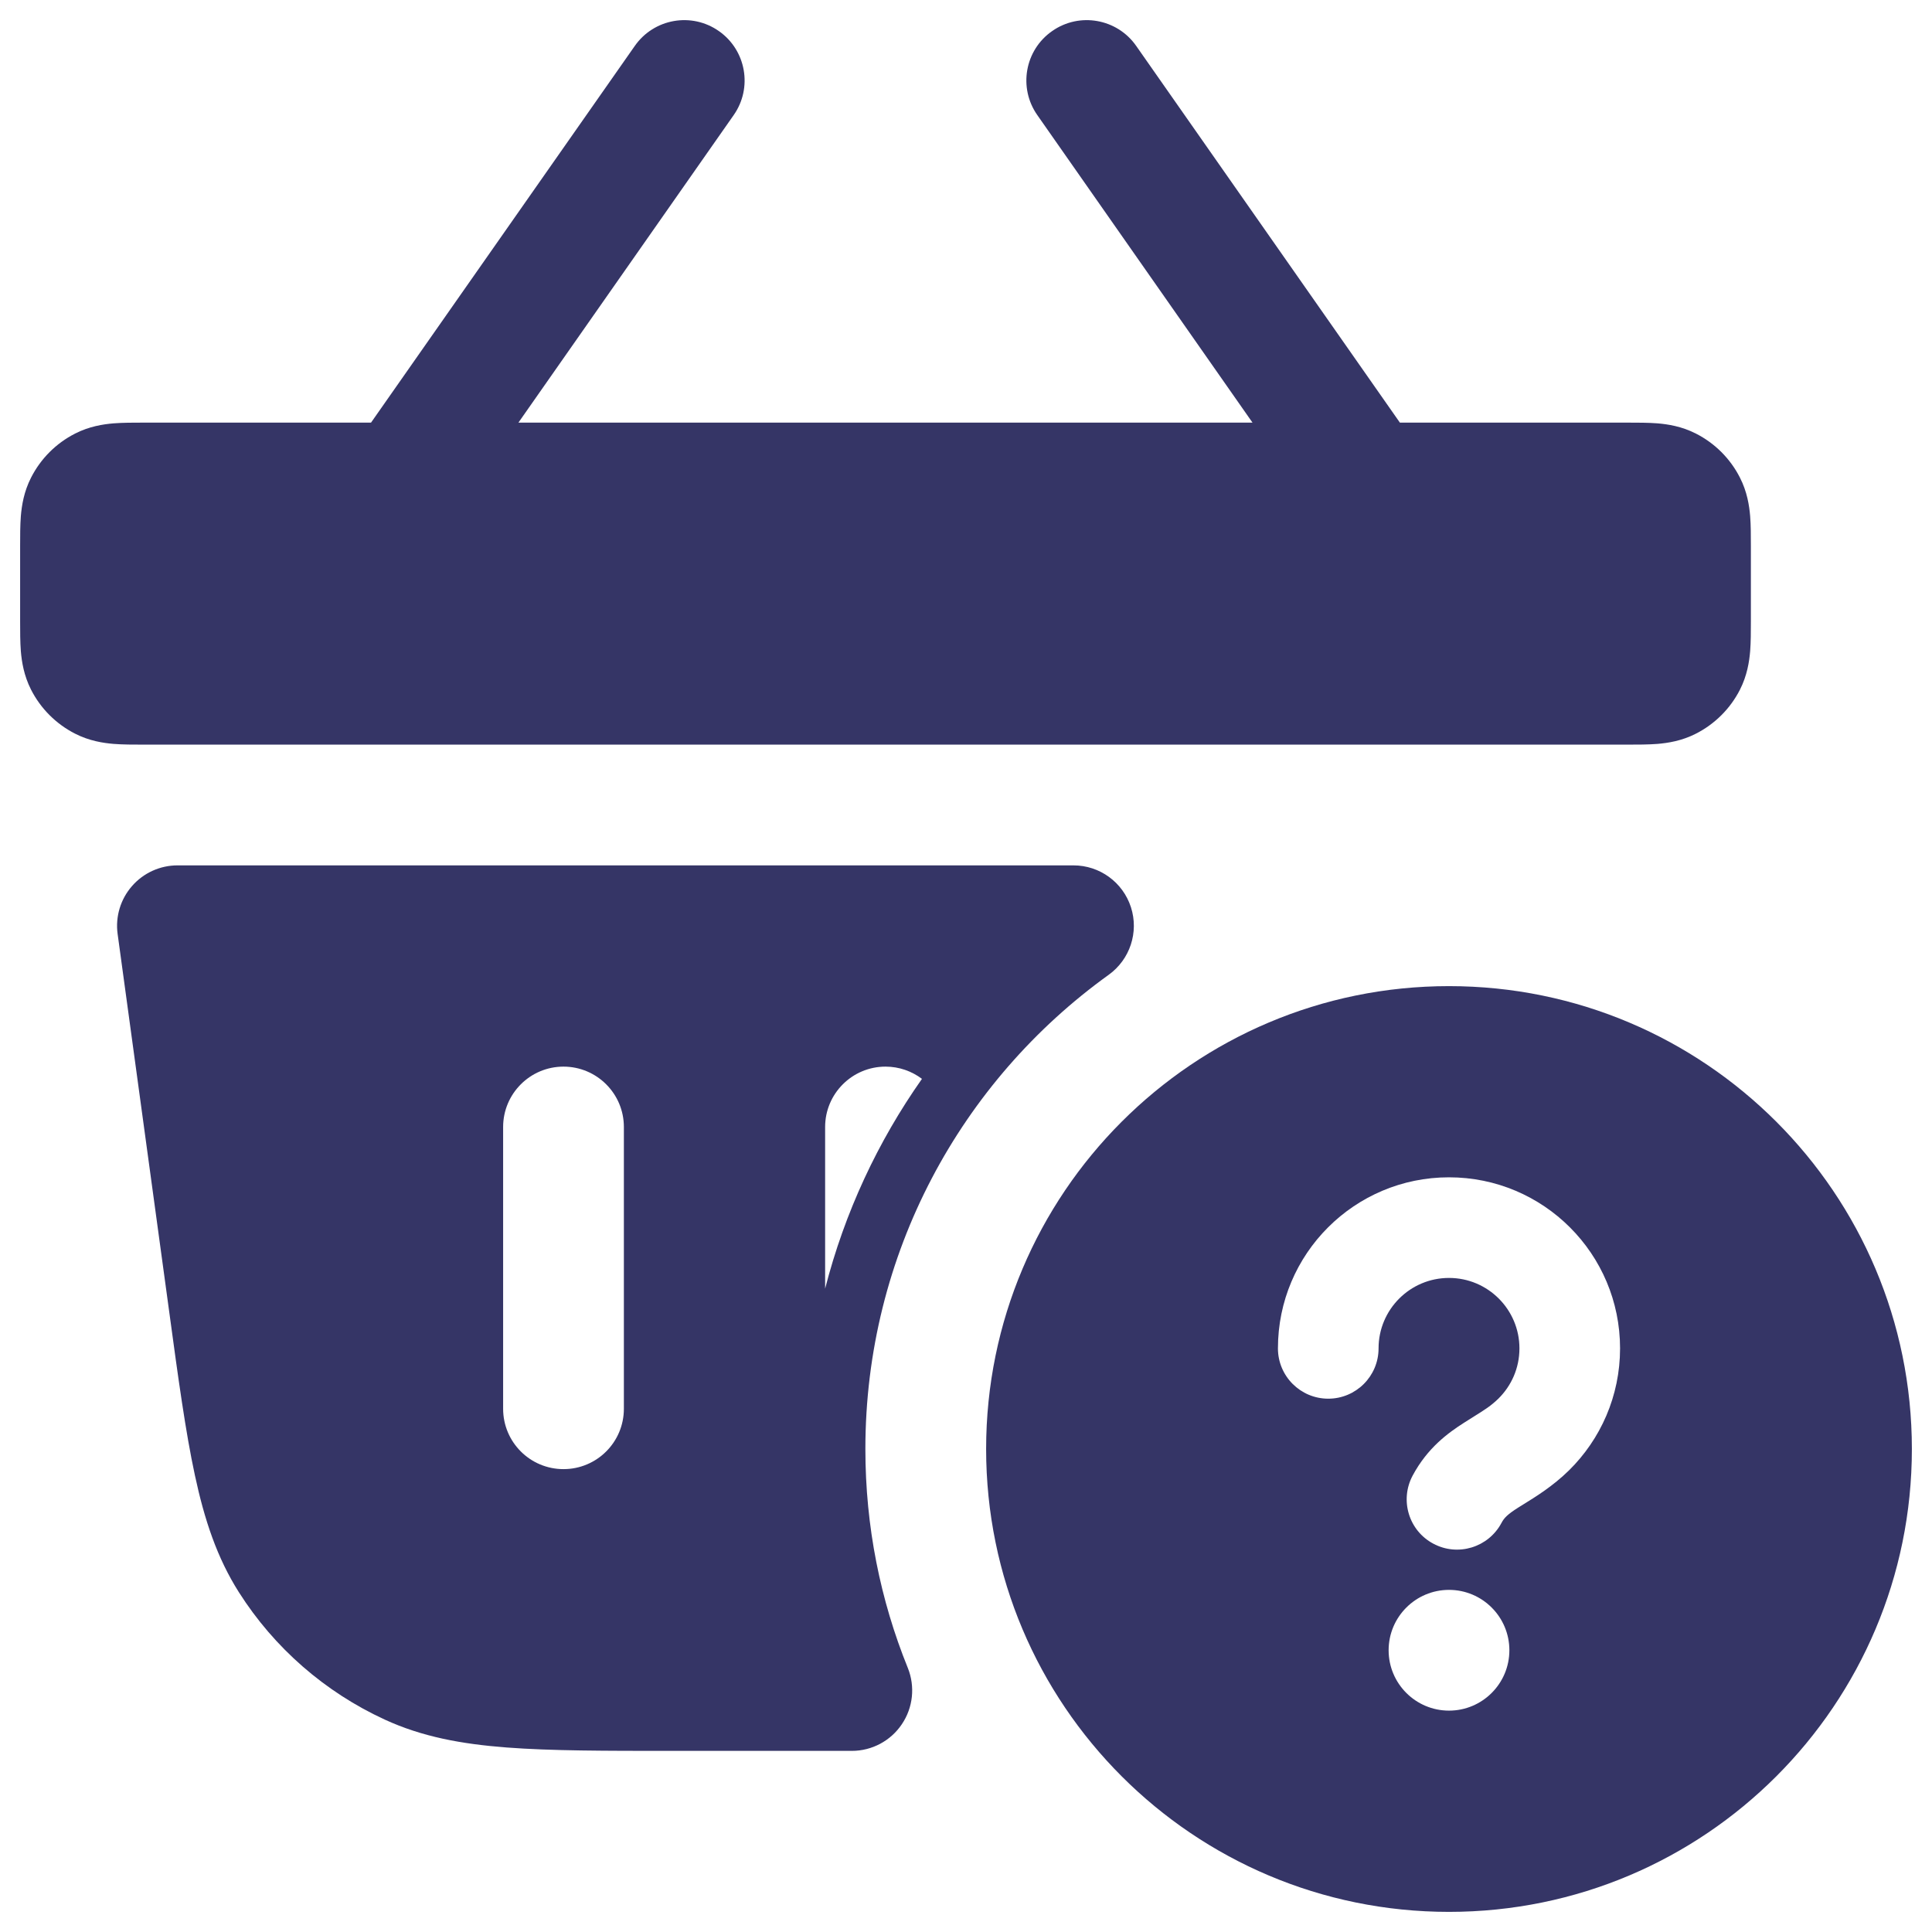 <svg width="24" height="24" viewBox="0 0 24 24" fill="none" xmlns="http://www.w3.org/2000/svg">
<g clip-path="url(#clip0_9001_288103)">
<path d="M9.114 1.43C9.352 1.091 9.269 0.623 8.93 0.386C8.591 0.148 8.123 0.231 7.886 0.57L4.609 5.25L1.78 5.25C1.658 5.25 1.525 5.25 1.411 5.259C1.281 5.27 1.109 5.296 0.933 5.386C0.697 5.506 0.506 5.697 0.386 5.933C0.296 6.109 0.27 6.281 0.259 6.411C0.25 6.525 0.25 6.658 0.25 6.78V7.72C0.25 7.843 0.25 7.975 0.259 8.09C0.27 8.219 0.296 8.391 0.386 8.568C0.506 8.803 0.697 8.994 0.933 9.114C1.109 9.204 1.281 9.23 1.411 9.241C1.525 9.25 1.658 9.25 1.78 9.25H20.22C20.342 9.25 20.475 9.25 20.59 9.241C20.719 9.23 20.891 9.204 21.067 9.114C21.303 8.994 21.494 8.803 21.614 8.568C21.704 8.391 21.73 8.219 21.741 8.09C21.75 7.975 21.75 7.843 21.75 7.72V6.78C21.75 6.658 21.75 6.525 21.741 6.411C21.73 6.281 21.704 6.109 21.614 5.933C21.494 5.697 21.303 5.506 21.067 5.386C20.891 5.296 20.719 5.27 20.59 5.259C20.475 5.25 20.342 5.25 20.22 5.25L17.39 5.25L14.114 0.57C13.877 0.231 13.409 0.148 13.07 0.386C12.73 0.623 12.648 1.091 12.886 1.43L15.559 5.25L6.44 5.25L9.114 1.43Z" fill="#353566"/>
<path fill-rule="evenodd" clip-rule="evenodd" d="M2.205 10.75C1.988 10.75 1.782 10.844 1.64 11.007C1.497 11.17 1.432 11.387 1.461 11.601L2.101 16.288C2.214 17.121 2.305 17.788 2.421 18.326C2.54 18.88 2.696 19.352 2.968 19.78C3.407 20.471 4.037 21.02 4.781 21.362C5.242 21.574 5.73 21.665 6.295 21.708C6.844 21.75 7.517 21.75 8.358 21.75H10.582C10.831 21.75 11.064 21.626 11.203 21.419C11.343 21.212 11.37 20.95 11.277 20.719C10.937 19.88 10.75 18.963 10.75 18C10.75 15.574 11.941 13.426 13.773 12.109C14.037 11.919 14.149 11.58 14.049 11.27C13.949 10.96 13.661 10.75 13.335 10.75H2.205ZM7 13.25C7.414 13.25 7.75 13.586 7.75 14L7.75 17.5C7.75 17.915 7.414 18.25 7 18.25C6.586 18.25 6.25 17.915 6.25 17.5L6.25 14C6.25 13.586 6.586 13.25 7 13.25ZM10.25 16.008C10.493 15.06 10.905 14.18 11.453 13.402C11.327 13.307 11.17 13.25 11 13.25C10.586 13.25 10.25 13.586 10.25 14L10.25 16.008Z" fill="#353566"/>
<path fill-rule="evenodd" clip-rule="evenodd" d="M18 12.25C21.176 12.25 23.75 14.825 23.75 18C23.75 21.176 21.176 23.75 18 23.75C14.824 23.75 12.25 21.176 12.25 18C12.25 14.825 14.824 12.25 18 12.25ZM18 15.875C17.517 15.875 17.125 16.267 17.125 16.75C17.125 17.095 16.845 17.375 16.5 17.375C16.155 17.375 15.875 17.095 15.875 16.75C15.875 15.576 16.826 14.625 18 14.625C19.174 14.625 20.125 15.576 20.125 16.75C20.125 17.343 19.882 17.88 19.491 18.265C19.29 18.463 19.069 18.598 18.93 18.684C18.904 18.7 18.881 18.714 18.861 18.727C18.727 18.812 18.685 18.855 18.651 18.92C18.488 19.224 18.109 19.339 17.805 19.176C17.5 19.014 17.386 18.635 17.548 18.331C17.733 17.985 17.989 17.8 18.188 17.673C18.233 17.644 18.273 17.619 18.31 17.596C18.44 17.515 18.522 17.464 18.614 17.374C18.776 17.214 18.875 16.994 18.875 16.75C18.875 16.267 18.483 15.875 18 15.875ZM17.25 20.5C17.25 20.086 17.586 19.75 18 19.75C18.414 19.75 18.75 20.086 18.75 20.5C18.75 20.914 18.414 21.25 18 21.25C17.586 21.25 17.25 20.914 17.25 20.5Z" fill="#353566"/>
</g>
<defs>
<clipPath id="clip0_9001_288103">
<rect width="24" height="24" fill="white"/>
</clipPath>
</defs>
</svg>

